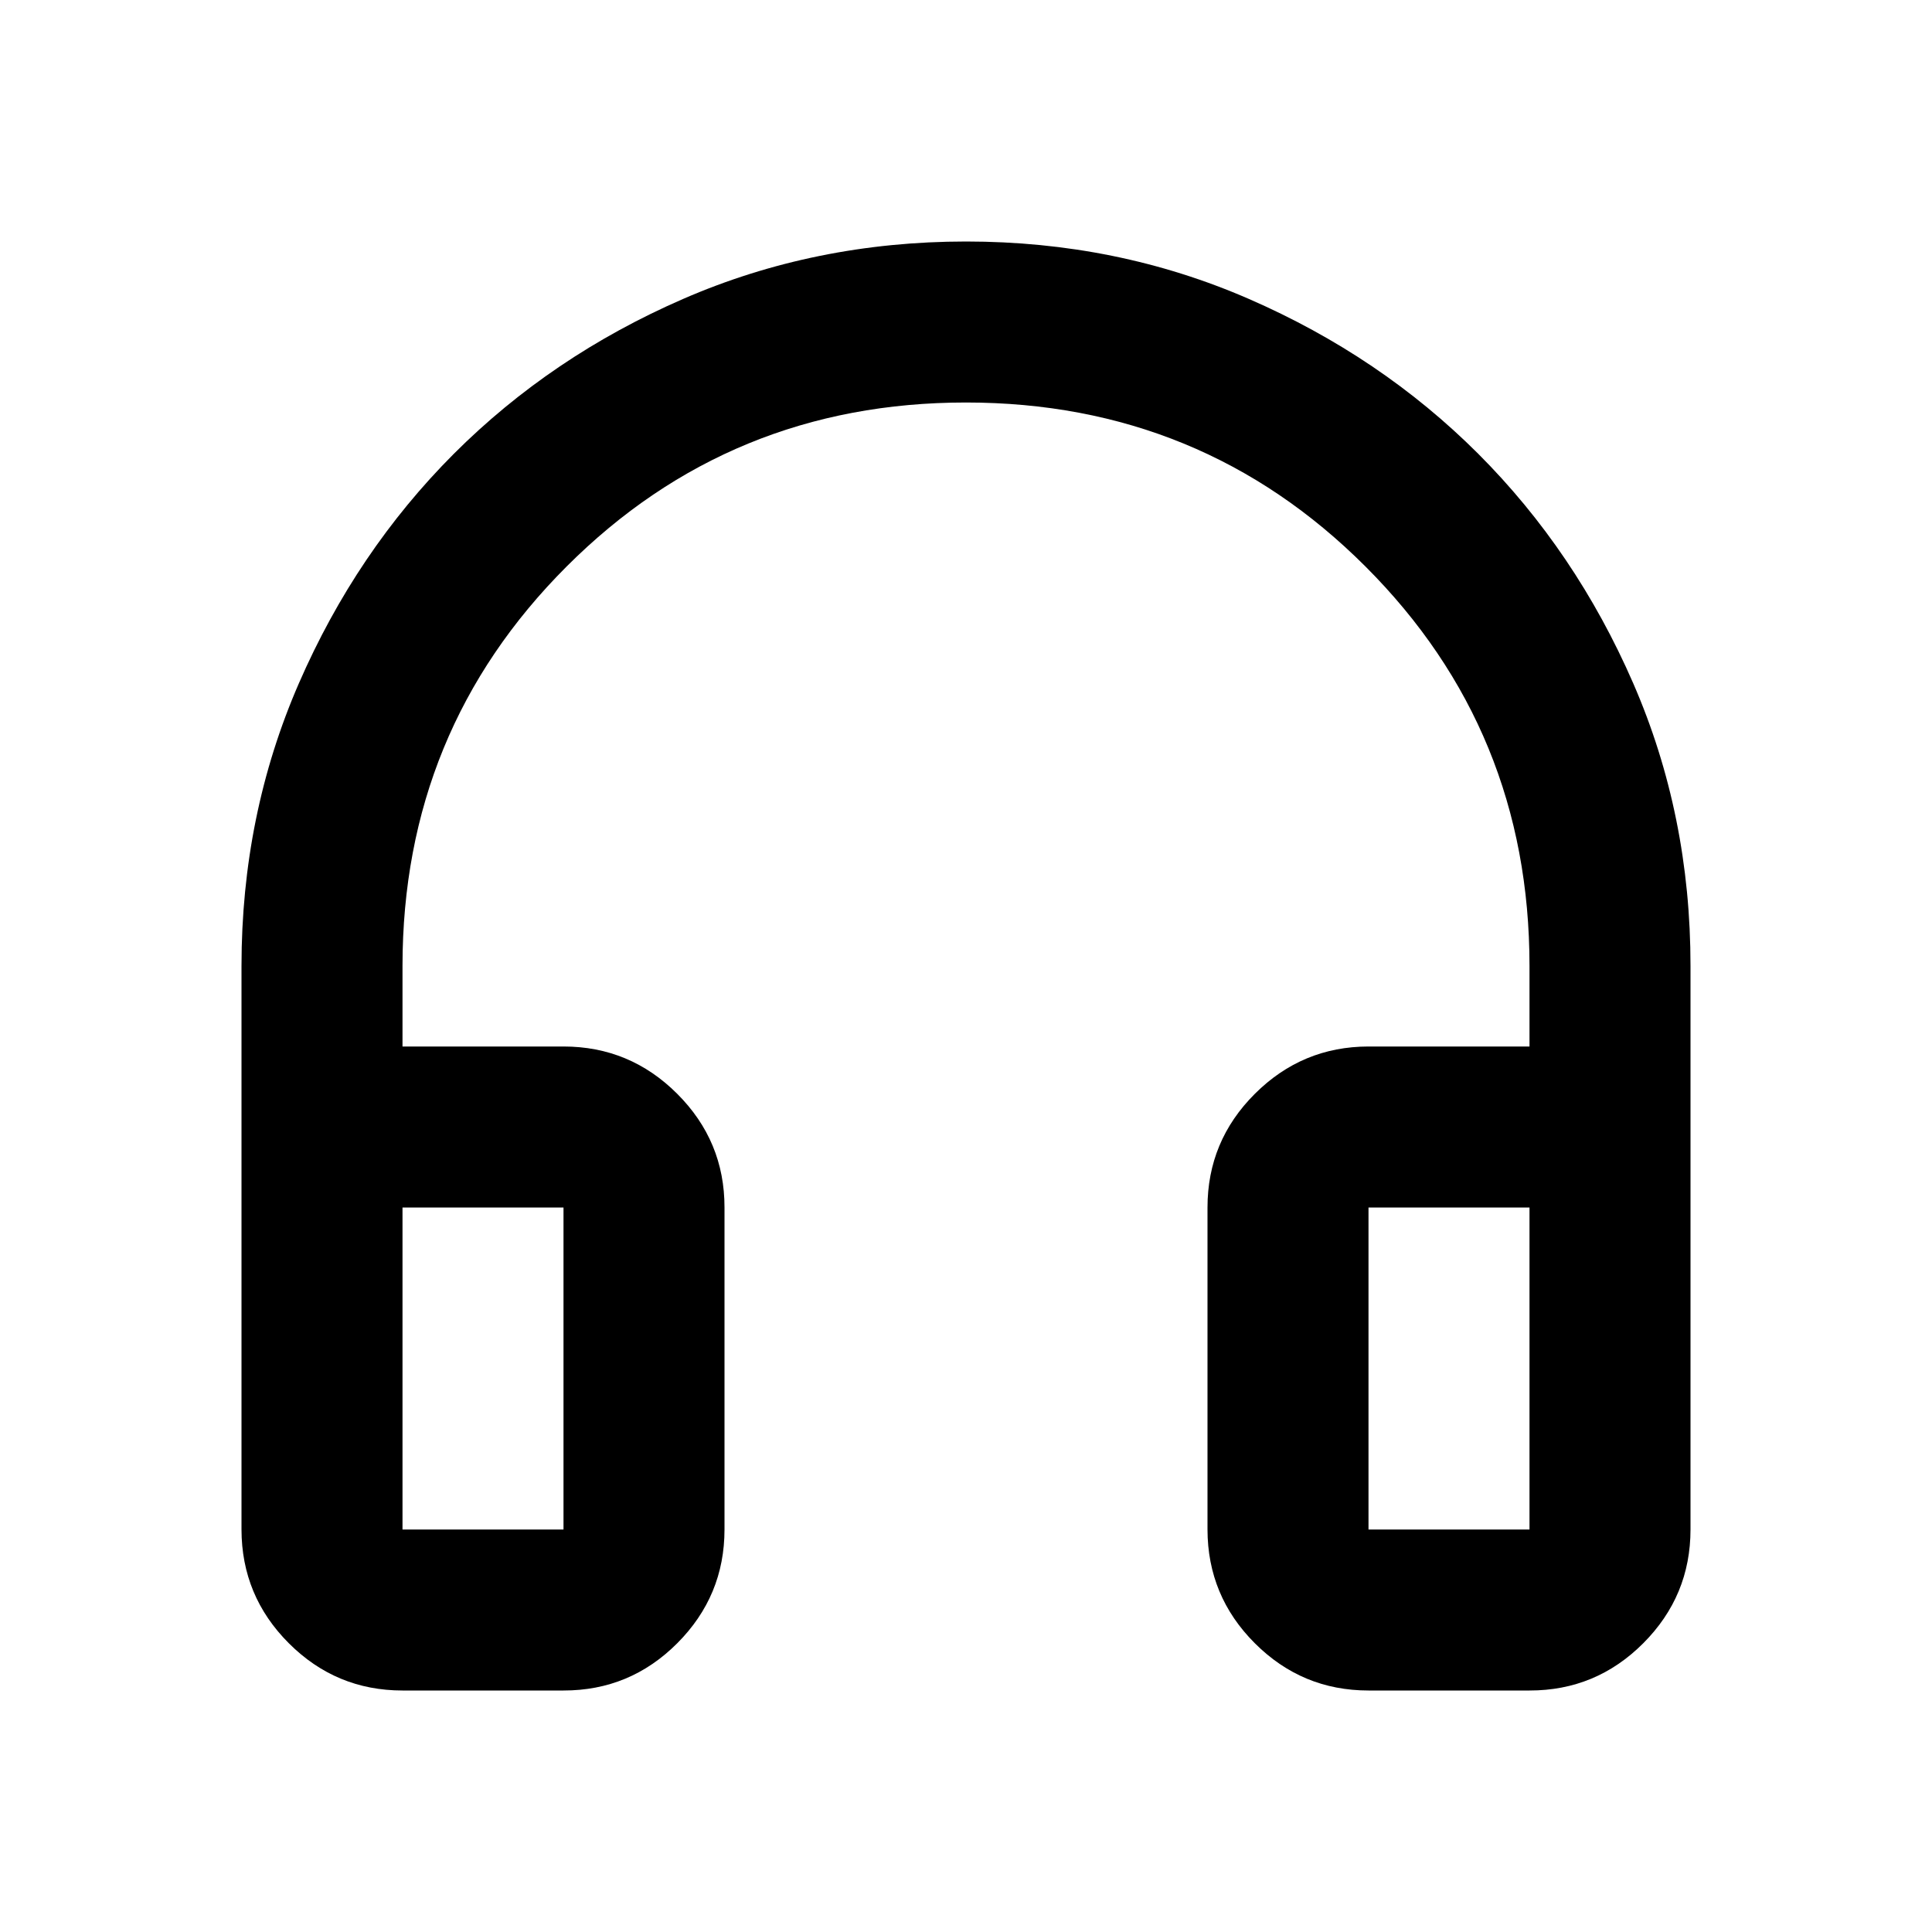 <svg xmlns="http://www.w3.org/2000/svg" width="1em" height="1em" viewBox="0 0 24 24"><path fill="currentColor" d="M7 21H5q-.825 0-1.412-.587T3 19v-7q0-1.875.713-3.512t1.924-2.85q1.213-1.213 2.85-1.925T12 3q1.875 0 3.513.713t2.85 1.924q1.212 1.213 1.925 2.85T21 12v7q0 .825-.587 1.413T19 21h-2q-.825 0-1.412-.587T15 19v-4q0-.825.588-1.412T17 13h2v-1q0-2.925-2.037-4.962T12 5Q9.075 5 7.038 7.038T5 12v1h2q.825 0 1.413.588T9 15v4q0 .825-.587 1.413T7 21m0-6H5v4h2zm10 0v4h2v-4zM7 15H5zm10 0h2z"/></svg>